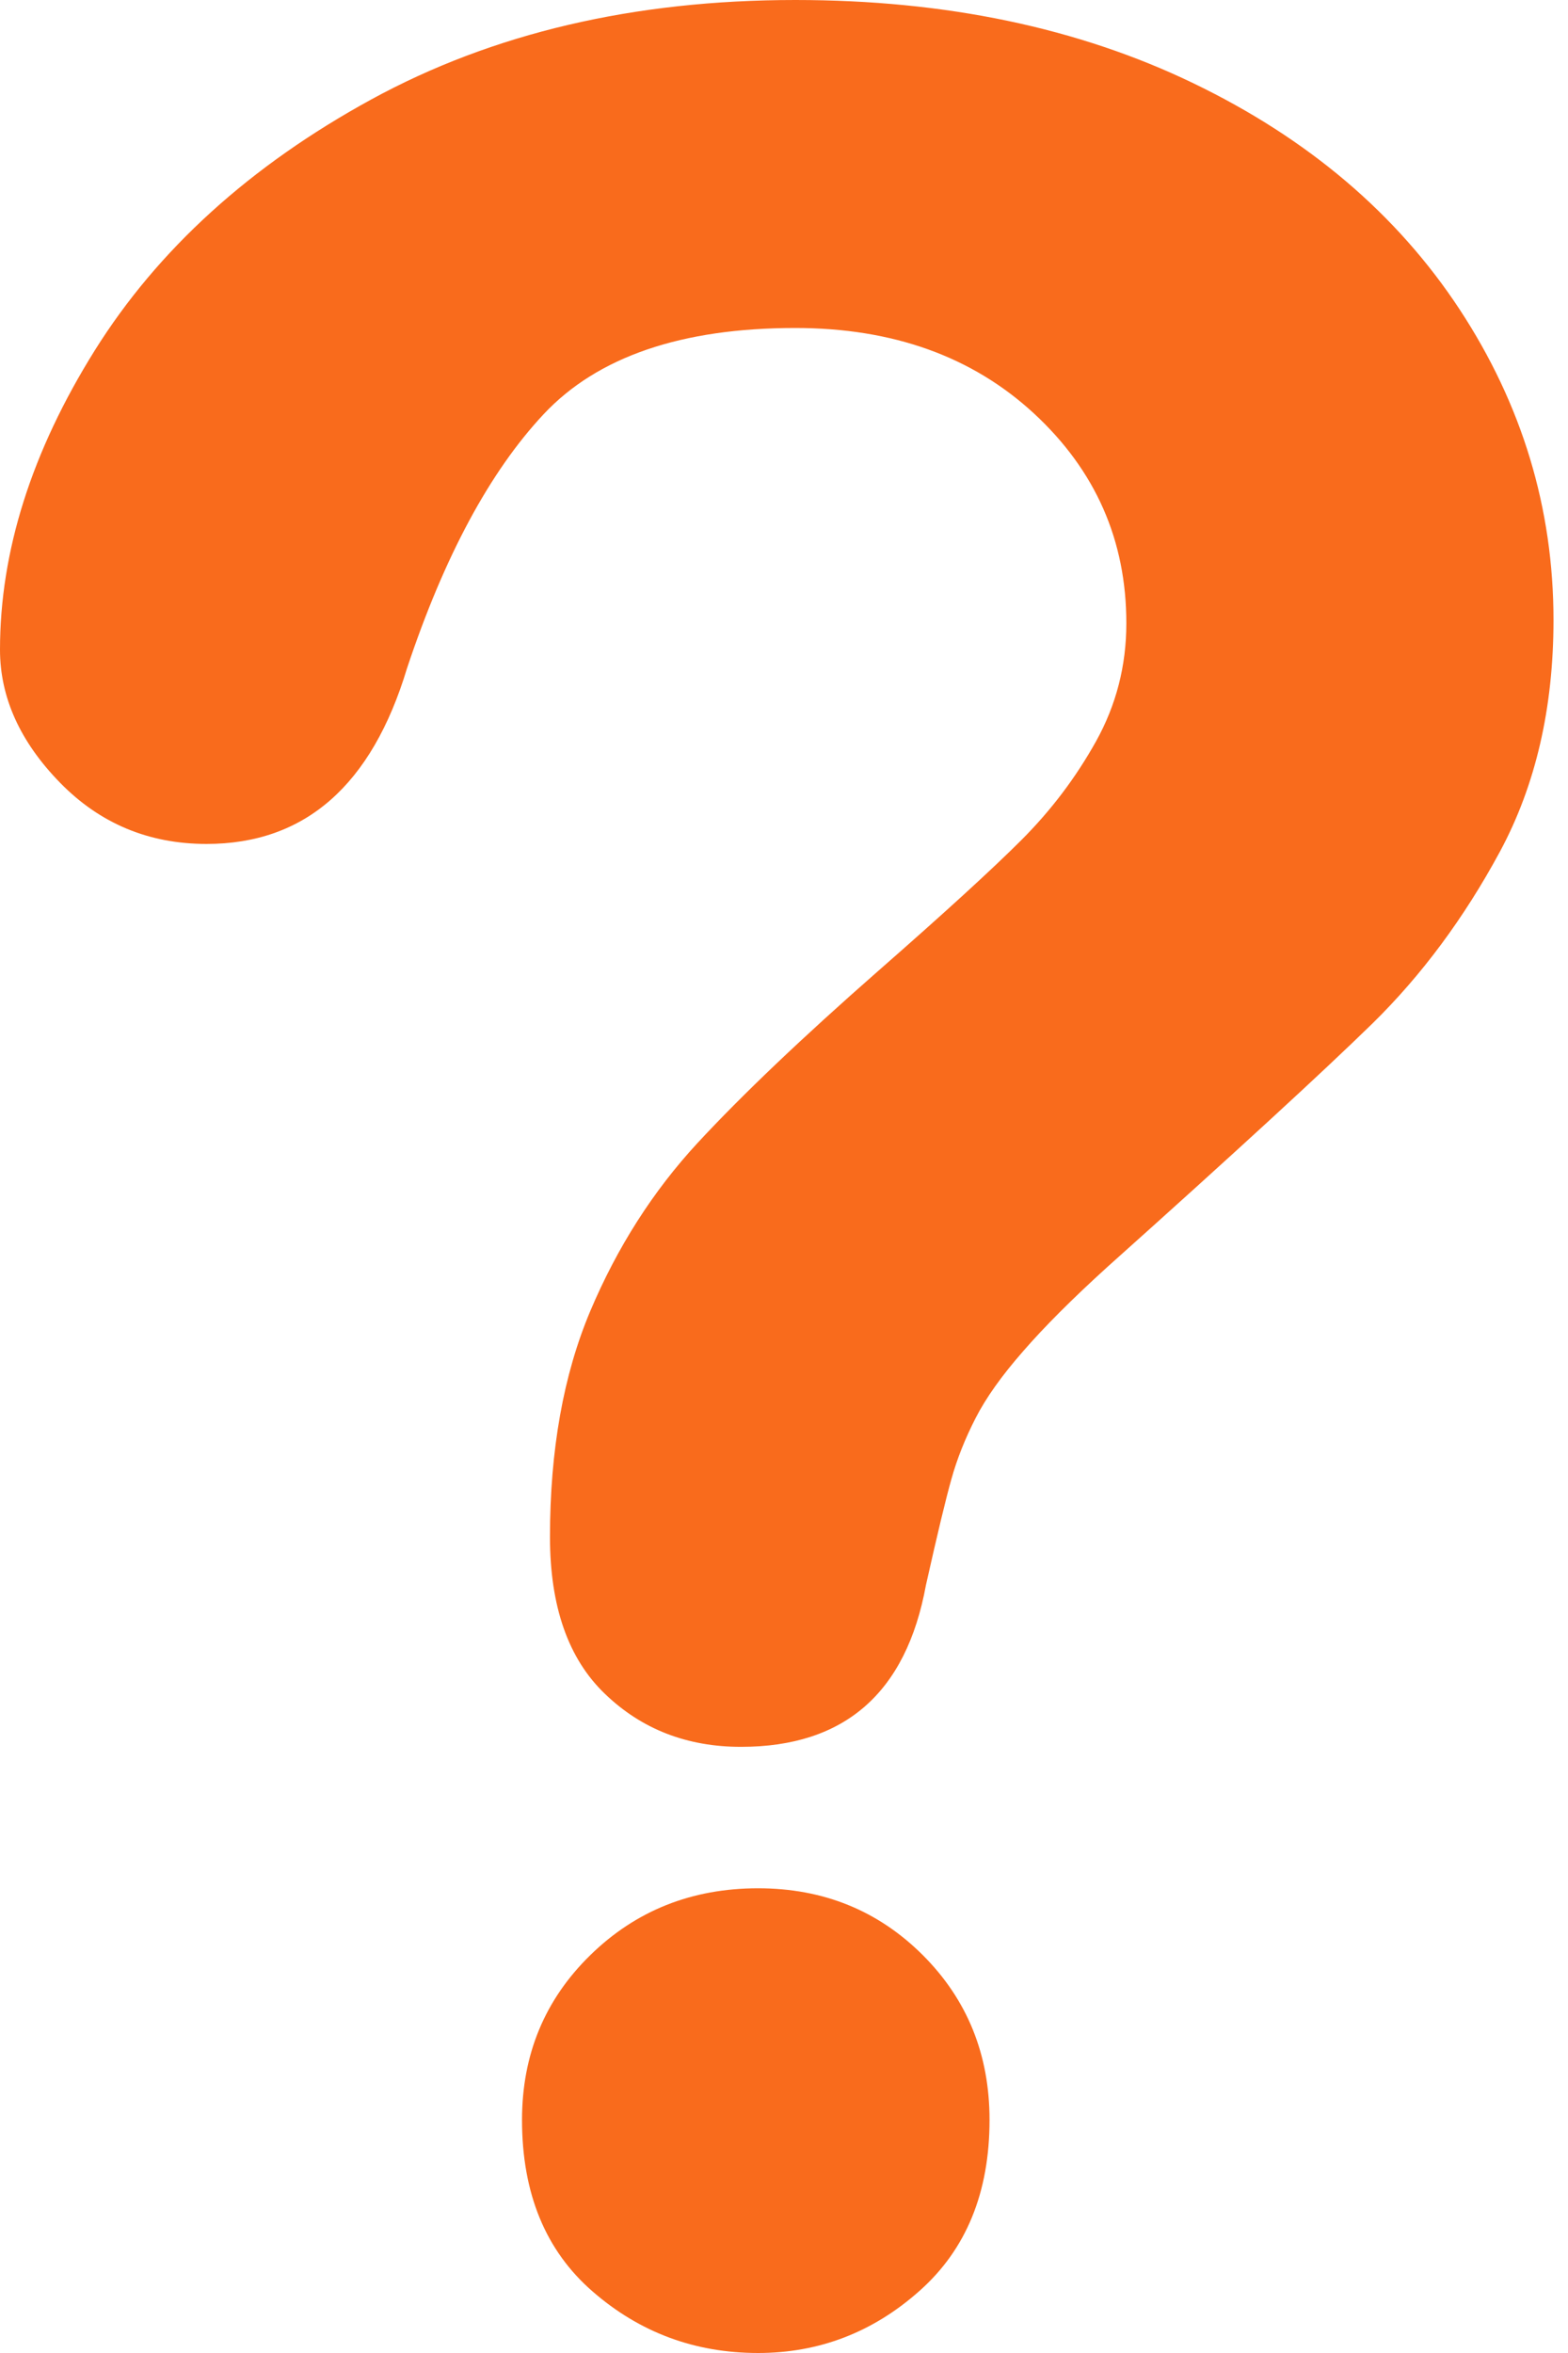 <svg width="12" height="18" viewBox="0 0 12 18" fill="none" xmlns="http://www.w3.org/2000/svg">
<path d="M0 4.97C0 4.217 0.242 3.454 0.725 2.681C1.209 1.908 1.914 1.268 2.841 0.761C3.769 0.254 4.851 0 6.087 0C7.236 0 8.251 0.212 9.131 0.636C10.011 1.06 10.69 1.637 11.17 2.366C11.649 3.095 11.889 3.888 11.889 4.744C11.889 5.417 11.752 6.008 11.479 6.515C11.205 7.022 10.88 7.46 10.504 7.829C10.127 8.197 9.452 8.818 8.477 9.69C8.207 9.935 7.991 10.151 7.829 10.338C7.666 10.524 7.545 10.694 7.466 10.849C7.387 11.003 7.325 11.158 7.282 11.312C7.238 11.467 7.173 11.739 7.086 12.127C6.935 12.951 6.463 13.363 5.671 13.363C5.259 13.363 4.912 13.229 4.631 12.959C4.349 12.69 4.209 12.289 4.209 11.758C4.209 11.092 4.312 10.516 4.518 10.028C4.724 9.541 4.997 9.113 5.338 8.744C5.679 8.376 6.139 7.938 6.717 7.431C7.224 6.987 7.591 6.652 7.817 6.426C8.043 6.2 8.233 5.949 8.388 5.671C8.542 5.394 8.62 5.093 8.62 4.768C8.62 4.133 8.384 3.598 7.912 3.162C7.44 2.727 6.832 2.509 6.087 2.509C5.215 2.509 4.573 2.729 4.161 3.168C3.749 3.608 3.4 4.256 3.115 5.112C2.845 6.008 2.334 6.456 1.581 6.456C1.137 6.456 0.763 6.299 0.458 5.986C0.153 5.673 0 5.334 0 4.97ZM5.802 18C5.318 18 4.896 17.843 4.536 17.53C4.175 17.217 3.995 16.779 3.995 16.217C3.995 15.717 4.169 15.297 4.518 14.956C4.866 14.616 5.294 14.445 5.802 14.445C6.301 14.445 6.721 14.616 7.062 14.956C7.403 15.297 7.573 15.717 7.573 16.217C7.573 16.771 7.395 17.207 7.038 17.524C6.682 17.841 6.269 18 5.802 18Z" fill="#F96B1C"/>
</svg>
